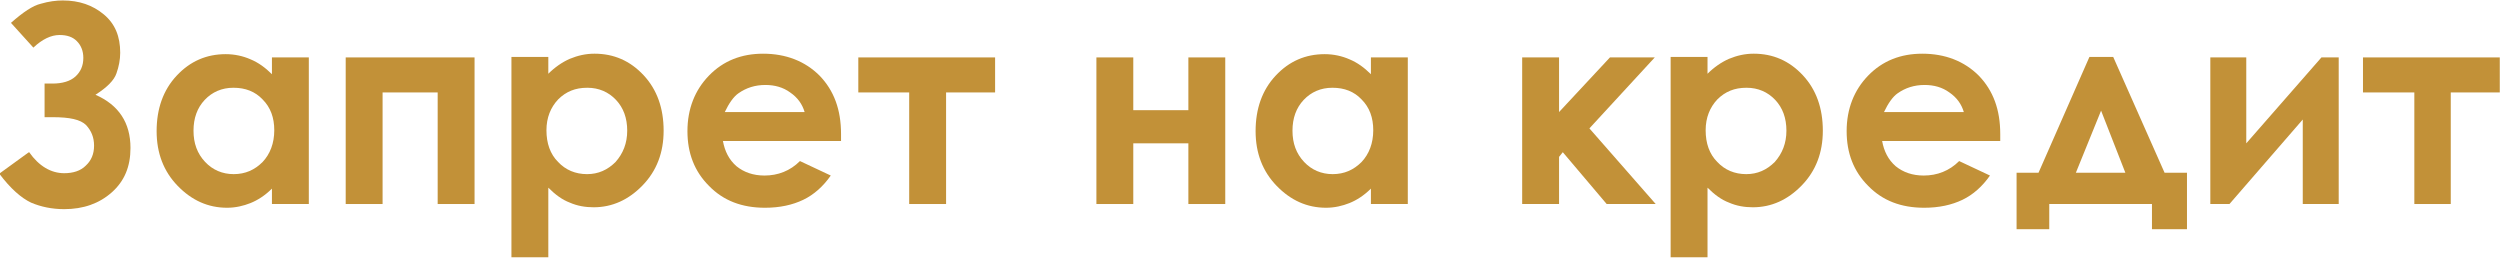 <?xml version="1.0" encoding="UTF-8"?>
<!DOCTYPE svg PUBLIC "-//W3C//DTD SVG 1.1//EN" "http://www.w3.org/Graphics/SVG/1.1/DTD/svg11.dtd">
<!-- Creator: CorelDRAW -->
<svg xmlns="http://www.w3.org/2000/svg" xml:space="preserve" width="63.794mm" height="6.576mm" version="1.1" style="shape-rendering:geometricPrecision; text-rendering:geometricPrecision; image-rendering:optimizeQuality; fill-rule:evenodd; clip-rule:evenodd"
viewBox="0 0 53.54 5.52"
 xmlns:xlink="http://www.w3.org/1999/xlink"
 xmlns:xodm="http://www.corel.com/coreldraw/odm/2003">
 <defs>
  <style type="text/css">
   <![CDATA[
    .fil0 {fill:#C29138;fill-rule:nonzero}
   ]]>
  </style>
 </defs>
 <g id="Слой_x0020_1">
  <path class="fil0" d="M0.62 3.26c0.21,0.3 0.47,0.45 0.75,0.45 0.19,0 0.35,-0.05 0.46,-0.16 0.12,-0.11 0.18,-0.25 0.18,-0.43 0,-0.18 -0.06,-0.32 -0.17,-0.44 -0.12,-0.12 -0.35,-0.17 -0.72,-0.17l-0.17 0 0 -0.72 0.17 0c0.21,0 0.38,-0.05 0.49,-0.15 0.11,-0.1 0.17,-0.23 0.17,-0.4 0,-0.15 -0.05,-0.27 -0.14,-0.36 -0.09,-0.09 -0.21,-0.13 -0.37,-0.13 -0.18,0 -0.37,0.09 -0.56,0.27l-0.48 -0.53c0.26,-0.23 0.47,-0.37 0.64,-0.41 0.17,-0.05 0.33,-0.07 0.47,-0.07 0.35,0 0.64,0.1 0.88,0.3 0.24,0.2 0.35,0.47 0.35,0.82 0,0.15 -0.03,0.3 -0.08,0.44 -0.05,0.15 -0.2,0.3 -0.45,0.46 0.5,0.22 0.75,0.6 0.75,1.14 0,0.4 -0.13,0.71 -0.4,0.95 -0.27,0.24 -0.61,0.36 -1.02,0.36 -0.26,0 -0.5,-0.05 -0.71,-0.14 -0.21,-0.1 -0.44,-0.3 -0.68,-0.62l0.62 -0.45z"/>
  <path id="_1" class="fil0" d="M5.82 1.23l0.79 0 0 3.14 -0.79 0 0 -0.33c-0.15,0.15 -0.31,0.25 -0.46,0.31 -0.15,0.06 -0.32,0.1 -0.5,0.1 -0.41,0 -0.76,-0.16 -1.06,-0.47 -0.3,-0.31 -0.45,-0.7 -0.45,-1.17 0,-0.48 0.14,-0.88 0.43,-1.19 0.29,-0.31 0.64,-0.46 1.05,-0.46 0.19,0 0.37,0.04 0.53,0.11 0.17,0.07 0.32,0.18 0.46,0.32l0 -0.35zm-0.83 0.65c-0.24,0 -0.45,0.09 -0.61,0.26 -0.16,0.17 -0.24,0.39 -0.24,0.66 0,0.27 0.08,0.49 0.25,0.67 0.16,0.17 0.37,0.26 0.61,0.26 0.25,0 0.45,-0.09 0.62,-0.26 0.16,-0.17 0.25,-0.4 0.25,-0.68 0,-0.27 -0.08,-0.49 -0.25,-0.66 -0.16,-0.17 -0.37,-0.25 -0.62,-0.25z"/>
  <polygon id="_2" class="fil0" points="8.19,4.37 7.4,4.37 7.4,1.23 10.16,1.23 10.16,4.37 9.37,4.37 9.37,1.98 8.19,1.98 "/>
  <path id="_3" class="fil0" d="M11.74 1.23l0 0.35c0.14,-0.14 0.3,-0.25 0.46,-0.32 0.17,-0.07 0.34,-0.11 0.53,-0.11 0.41,0 0.76,0.15 1.05,0.46 0.29,0.31 0.43,0.71 0.43,1.19 0,0.47 -0.15,0.86 -0.45,1.17 -0.3,0.31 -0.65,0.47 -1.05,0.47 -0.18,0 -0.35,-0.03 -0.51,-0.1 -0.16,-0.06 -0.31,-0.17 -0.46,-0.32l0 1.49 -0.79 0 0 -4.29 0.79 0zm0.83 0.65c-0.25,0 -0.45,0.08 -0.62,0.25 -0.16,0.17 -0.25,0.39 -0.25,0.66 0,0.28 0.08,0.51 0.25,0.68 0.16,0.17 0.37,0.26 0.62,0.26 0.24,0 0.44,-0.09 0.61,-0.26 0.16,-0.18 0.25,-0.4 0.25,-0.67 0,-0.27 -0.08,-0.49 -0.24,-0.66 -0.16,-0.17 -0.37,-0.26 -0.61,-0.26z"/>
  <path id="_4" class="fil0" d="M18.01 3.02l-2.53 0c0.04,0.22 0.13,0.4 0.29,0.54 0.16,0.13 0.36,0.2 0.6,0.2 0.29,0 0.55,-0.1 0.76,-0.31l0.66 0.31c-0.16,0.23 -0.36,0.41 -0.59,0.52 -0.23,0.11 -0.5,0.17 -0.82,0.17 -0.49,0 -0.89,-0.15 -1.2,-0.47 -0.31,-0.31 -0.46,-0.7 -0.46,-1.17 0,-0.48 0.16,-0.88 0.46,-1.19 0.31,-0.32 0.7,-0.47 1.16,-0.47 0.49,0 0.9,0.16 1.21,0.47 0.31,0.32 0.46,0.73 0.46,1.25l-0 0.15zm-0.78 -0.62c-0.05,-0.17 -0.15,-0.31 -0.31,-0.42 -0.15,-0.11 -0.33,-0.16 -0.53,-0.16 -0.22,0 -0.41,0.06 -0.58,0.18 -0.1,0.07 -0.2,0.21 -0.29,0.4l1.71 0z"/>
  <polygon id="_5" class="fil0" points="18.38,1.23 21.31,1.23 21.31,1.98 20.26,1.98 20.26,4.37 19.47,4.37 19.47,1.98 18.38,1.98 "/>
  <polygon id="_6" class="fil0" points="24.27,2.36 25.45,2.36 25.45,1.23 26.24,1.23 26.24,4.37 25.45,4.37 25.45,3.07 24.27,3.07 24.27,4.37 23.48,4.37 23.48,1.23 24.27,1.23 "/>
  <path id="_7" class="fil0" d="M29.36 1.23l0.79 0 0 3.14 -0.79 0 0 -0.33c-0.15,0.15 -0.31,0.25 -0.46,0.31 -0.15,0.06 -0.32,0.1 -0.5,0.1 -0.41,0 -0.76,-0.16 -1.06,-0.47 -0.3,-0.31 -0.45,-0.7 -0.45,-1.17 0,-0.48 0.14,-0.88 0.43,-1.19 0.29,-0.31 0.64,-0.46 1.05,-0.46 0.19,0 0.37,0.04 0.53,0.11 0.17,0.07 0.32,0.18 0.46,0.32l0 -0.35zm-0.83 0.65c-0.24,0 -0.45,0.09 -0.61,0.26 -0.16,0.17 -0.24,0.39 -0.24,0.66 0,0.27 0.08,0.49 0.25,0.67 0.16,0.17 0.37,0.26 0.61,0.26 0.25,0 0.45,-0.09 0.62,-0.26 0.16,-0.17 0.25,-0.4 0.25,-0.68 0,-0.27 -0.08,-0.49 -0.25,-0.66 -0.16,-0.17 -0.37,-0.25 -0.62,-0.25z"/>
  <polygon id="_8" class="fil0" points="32.6,1.23 33.39,1.23 33.39,2.4 34.48,1.23 35.44,1.23 34.04,2.75 35.46,4.37 34.41,4.37 33.47,3.26 33.39,3.36 33.39,4.37 32.6,4.37 "/>
  <path id="_9" class="fil0" d="M36.57 1.23l0 0.35c0.14,-0.14 0.3,-0.25 0.46,-0.32 0.17,-0.07 0.34,-0.11 0.53,-0.11 0.41,0 0.76,0.15 1.05,0.46 0.29,0.31 0.43,0.71 0.43,1.19 0,0.47 -0.15,0.86 -0.45,1.17 -0.3,0.31 -0.65,0.47 -1.05,0.47 -0.18,0 -0.35,-0.03 -0.51,-0.1 -0.16,-0.06 -0.31,-0.17 -0.46,-0.32l0 1.49 -0.79 0 0 -4.29 0.79 0zm0.83 0.65c-0.25,0 -0.45,0.08 -0.62,0.25 -0.16,0.17 -0.25,0.39 -0.25,0.66 0,0.28 0.08,0.51 0.25,0.68 0.16,0.17 0.37,0.26 0.62,0.26 0.24,0 0.44,-0.09 0.61,-0.26 0.16,-0.18 0.25,-0.4 0.25,-0.67 0,-0.27 -0.08,-0.49 -0.24,-0.66 -0.16,-0.17 -0.37,-0.26 -0.61,-0.26z"/>
  <path id="_10" class="fil0" d="M42.84 3.02l-2.53 0c0.04,0.22 0.13,0.4 0.29,0.54 0.16,0.13 0.36,0.2 0.6,0.2 0.29,0 0.55,-0.1 0.76,-0.31l0.66 0.31c-0.16,0.23 -0.36,0.41 -0.59,0.52 -0.23,0.11 -0.5,0.17 -0.82,0.17 -0.49,0 -0.89,-0.15 -1.2,-0.47 -0.31,-0.31 -0.46,-0.7 -0.46,-1.17 0,-0.48 0.16,-0.88 0.46,-1.19 0.31,-0.32 0.7,-0.47 1.16,-0.47 0.49,0 0.9,0.16 1.21,0.47 0.31,0.32 0.46,0.73 0.46,1.25l-0 0.15zm-0.78 -0.62c-0.05,-0.17 -0.15,-0.31 -0.31,-0.42 -0.15,-0.11 -0.33,-0.16 -0.53,-0.16 -0.22,0 -0.41,0.06 -0.58,0.18 -0.1,0.07 -0.2,0.21 -0.29,0.4l1.71 0z"/>
  <path id="_11" class="fil0" d="M43.89 4.37l0 0.54 -0.7 0 0 -1.21 0.47 0 1.09 -2.48 0.51 0 1.1 2.48 0.48 0 0 1.21 -0.75 0 0 -0.54 -2.2 0zm1.63 -0.67l-0.52 -1.33 -0.54 1.33 1.06 0z"/>
  <polygon id="_12" class="fil0" points="47.75,4.37 47.34,4.37 47.34,1.23 48.11,1.23 48.11,3.07 49.72,1.23 50.09,1.23 50.09,4.37 49.32,4.37 49.32,2.56 "/>
  <polygon id="_13" class="fil0" points="50.61,1.23 53.54,1.23 53.54,1.98 52.49,1.98 52.49,4.37 51.71,4.37 51.71,1.98 50.61,1.98 "/>
 </g>
</svg>

